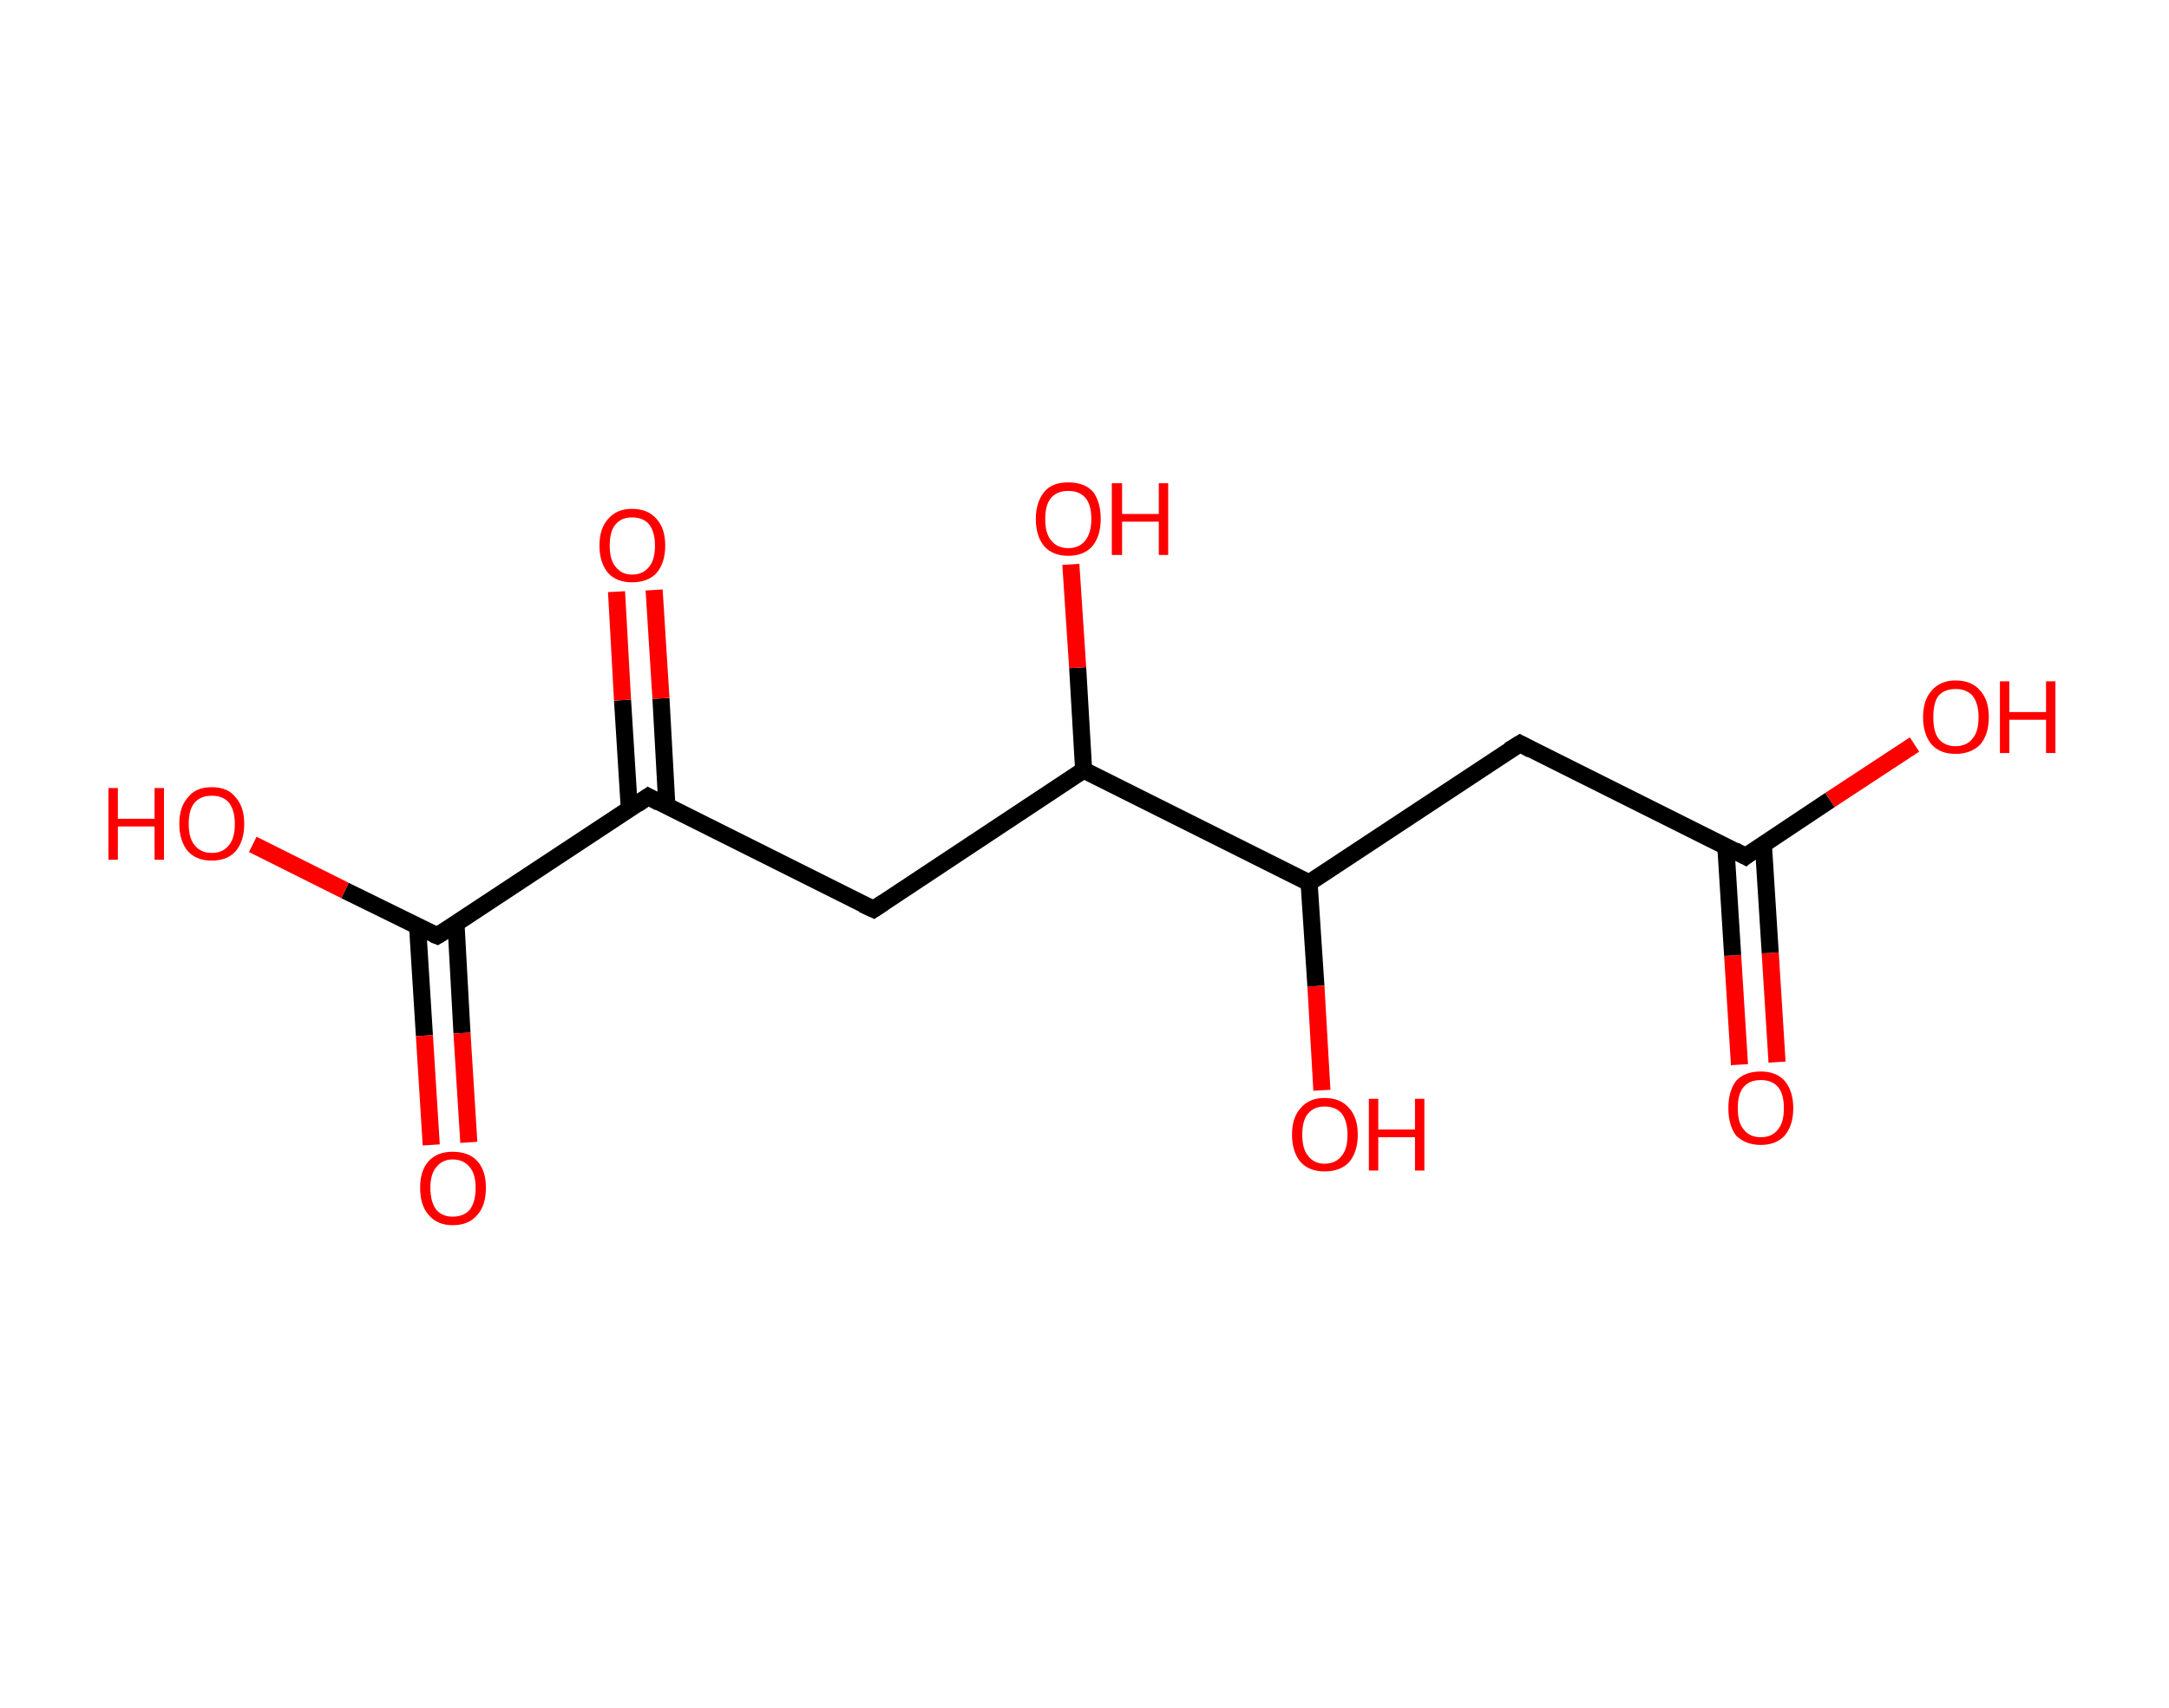 <?xml version='1.0' encoding='ASCII' standalone='yes'?>
<svg xmlns="http://www.w3.org/2000/svg" xmlns:rdkit="http://www.rdkit.org/xml" xmlns:xlink="http://www.w3.org/1999/xlink" version="1.1" baseProfile="full" xml:space="preserve" width="254px" height="200px" viewBox="0 0 254 200">
<!-- END OF HEADER -->
<rect style="opacity:1.0;fill:#FFFFFF;stroke:none" width="254.0" height="200.0" x="0.0" y="0.0"> </rect>
<path class="bond-0 atom-0 atom-1" d="M 203.7,124.7 L 202.9,111.9" style="fill:none;fill-rule:evenodd;stroke:#FF0000;stroke-width:2.0px;stroke-linecap:butt;stroke-linejoin:miter;stroke-opacity:1"/>
<path class="bond-0 atom-0 atom-1" d="M 202.9,111.9 L 202.1,99.1" style="fill:none;fill-rule:evenodd;stroke:#000000;stroke-width:2.0px;stroke-linecap:butt;stroke-linejoin:miter;stroke-opacity:1"/>
<path class="bond-0 atom-0 atom-1" d="M 208.1,124.4 L 207.3,111.6" style="fill:none;fill-rule:evenodd;stroke:#FF0000;stroke-width:2.0px;stroke-linecap:butt;stroke-linejoin:miter;stroke-opacity:1"/>
<path class="bond-0 atom-0 atom-1" d="M 207.3,111.6 L 206.5,98.9" style="fill:none;fill-rule:evenodd;stroke:#000000;stroke-width:2.0px;stroke-linecap:butt;stroke-linejoin:miter;stroke-opacity:1"/>
<path class="bond-1 atom-1 atom-2" d="M 204.4,100.3 L 214.3,93.7" style="fill:none;fill-rule:evenodd;stroke:#000000;stroke-width:2.0px;stroke-linecap:butt;stroke-linejoin:miter;stroke-opacity:1"/>
<path class="bond-1 atom-1 atom-2" d="M 214.3,93.7 L 224.2,87.2" style="fill:none;fill-rule:evenodd;stroke:#FF0000;stroke-width:2.0px;stroke-linecap:butt;stroke-linejoin:miter;stroke-opacity:1"/>
<path class="bond-2 atom-1 atom-3" d="M 204.4,100.3 L 178.0,87.1" style="fill:none;fill-rule:evenodd;stroke:#000000;stroke-width:2.0px;stroke-linecap:butt;stroke-linejoin:miter;stroke-opacity:1"/>
<path class="bond-3 atom-3 atom-4" d="M 178.0,87.1 L 153.3,103.4" style="fill:none;fill-rule:evenodd;stroke:#000000;stroke-width:2.0px;stroke-linecap:butt;stroke-linejoin:miter;stroke-opacity:1"/>
<path class="bond-4 atom-4 atom-5" d="M 153.3,103.4 L 154.1,115.5" style="fill:none;fill-rule:evenodd;stroke:#000000;stroke-width:2.0px;stroke-linecap:butt;stroke-linejoin:miter;stroke-opacity:1"/>
<path class="bond-4 atom-4 atom-5" d="M 154.1,115.5 L 154.8,127.7" style="fill:none;fill-rule:evenodd;stroke:#FF0000;stroke-width:2.0px;stroke-linecap:butt;stroke-linejoin:miter;stroke-opacity:1"/>
<path class="bond-5 atom-4 atom-6" d="M 153.3,103.4 L 126.9,90.2" style="fill:none;fill-rule:evenodd;stroke:#000000;stroke-width:2.0px;stroke-linecap:butt;stroke-linejoin:miter;stroke-opacity:1"/>
<path class="bond-6 atom-6 atom-7" d="M 126.9,90.2 L 126.2,78.2" style="fill:none;fill-rule:evenodd;stroke:#000000;stroke-width:2.0px;stroke-linecap:butt;stroke-linejoin:miter;stroke-opacity:1"/>
<path class="bond-6 atom-6 atom-7" d="M 126.2,78.2 L 125.4,66.1" style="fill:none;fill-rule:evenodd;stroke:#FF0000;stroke-width:2.0px;stroke-linecap:butt;stroke-linejoin:miter;stroke-opacity:1"/>
<path class="bond-7 atom-6 atom-8" d="M 126.9,90.2 L 102.3,106.5" style="fill:none;fill-rule:evenodd;stroke:#000000;stroke-width:2.0px;stroke-linecap:butt;stroke-linejoin:miter;stroke-opacity:1"/>
<path class="bond-8 atom-8 atom-9" d="M 102.3,106.5 L 75.9,93.3" style="fill:none;fill-rule:evenodd;stroke:#000000;stroke-width:2.0px;stroke-linecap:butt;stroke-linejoin:miter;stroke-opacity:1"/>
<path class="bond-9 atom-9 atom-10" d="M 78.1,94.5 L 77.4,81.8" style="fill:none;fill-rule:evenodd;stroke:#000000;stroke-width:2.0px;stroke-linecap:butt;stroke-linejoin:miter;stroke-opacity:1"/>
<path class="bond-9 atom-9 atom-10" d="M 77.4,81.8 L 76.6,69.1" style="fill:none;fill-rule:evenodd;stroke:#FF0000;stroke-width:2.0px;stroke-linecap:butt;stroke-linejoin:miter;stroke-opacity:1"/>
<path class="bond-9 atom-9 atom-10" d="M 73.7,94.8 L 72.9,82.0" style="fill:none;fill-rule:evenodd;stroke:#000000;stroke-width:2.0px;stroke-linecap:butt;stroke-linejoin:miter;stroke-opacity:1"/>
<path class="bond-9 atom-9 atom-10" d="M 72.9,82.0 L 72.2,69.3" style="fill:none;fill-rule:evenodd;stroke:#FF0000;stroke-width:2.0px;stroke-linecap:butt;stroke-linejoin:miter;stroke-opacity:1"/>
<path class="bond-10 atom-9 atom-11" d="M 75.9,93.3 L 51.2,109.6" style="fill:none;fill-rule:evenodd;stroke:#000000;stroke-width:2.0px;stroke-linecap:butt;stroke-linejoin:miter;stroke-opacity:1"/>
<path class="bond-11 atom-11 atom-12" d="M 48.9,108.5 L 49.7,121.3" style="fill:none;fill-rule:evenodd;stroke:#000000;stroke-width:2.0px;stroke-linecap:butt;stroke-linejoin:miter;stroke-opacity:1"/>
<path class="bond-11 atom-11 atom-12" d="M 49.7,121.3 L 50.5,134.1" style="fill:none;fill-rule:evenodd;stroke:#FF0000;stroke-width:2.0px;stroke-linecap:butt;stroke-linejoin:miter;stroke-opacity:1"/>
<path class="bond-11 atom-11 atom-12" d="M 53.4,108.2 L 54.1,121.0" style="fill:none;fill-rule:evenodd;stroke:#000000;stroke-width:2.0px;stroke-linecap:butt;stroke-linejoin:miter;stroke-opacity:1"/>
<path class="bond-11 atom-11 atom-12" d="M 54.1,121.0 L 54.9,133.8" style="fill:none;fill-rule:evenodd;stroke:#FF0000;stroke-width:2.0px;stroke-linecap:butt;stroke-linejoin:miter;stroke-opacity:1"/>
<path class="bond-12 atom-11 atom-13" d="M 51.2,109.6 L 40.4,104.3" style="fill:none;fill-rule:evenodd;stroke:#000000;stroke-width:2.0px;stroke-linecap:butt;stroke-linejoin:miter;stroke-opacity:1"/>
<path class="bond-12 atom-11 atom-13" d="M 40.4,104.3 L 29.6,98.9" style="fill:none;fill-rule:evenodd;stroke:#FF0000;stroke-width:2.0px;stroke-linecap:butt;stroke-linejoin:miter;stroke-opacity:1"/>
<path d="M 204.9,99.9 L 204.4,100.3 L 203.1,99.6" style="fill:none;stroke:#000000;stroke-width:2.0px;stroke-linecap:butt;stroke-linejoin:miter;stroke-opacity:1;"/>
<path d="M 179.3,87.8 L 178.0,87.1 L 176.7,87.9" style="fill:none;stroke:#000000;stroke-width:2.0px;stroke-linecap:butt;stroke-linejoin:miter;stroke-opacity:1;"/>
<path d="M 103.5,105.7 L 102.3,106.5 L 101.0,105.9" style="fill:none;stroke:#000000;stroke-width:2.0px;stroke-linecap:butt;stroke-linejoin:miter;stroke-opacity:1;"/>
<path d="M 77.2,94.0 L 75.9,93.3 L 74.6,94.2" style="fill:none;stroke:#000000;stroke-width:2.0px;stroke-linecap:butt;stroke-linejoin:miter;stroke-opacity:1;"/>
<path d="M 52.5,108.8 L 51.2,109.6 L 50.7,109.4" style="fill:none;stroke:#000000;stroke-width:2.0px;stroke-linecap:butt;stroke-linejoin:miter;stroke-opacity:1;"/>
<path class="atom-0" d="M 202.4 129.8 Q 202.4 127.8, 203.3 126.6 Q 204.3 125.5, 206.2 125.5 Q 208.0 125.5, 209.0 126.6 Q 210.0 127.8, 210.0 129.8 Q 210.0 131.8, 209.0 133.0 Q 208.0 134.1, 206.2 134.1 Q 204.4 134.1, 203.3 133.0 Q 202.4 131.8, 202.4 129.8 M 206.2 133.2 Q 207.5 133.2, 208.2 132.3 Q 208.9 131.5, 208.9 129.8 Q 208.9 128.1, 208.2 127.3 Q 207.5 126.5, 206.2 126.5 Q 204.9 126.5, 204.2 127.3 Q 203.5 128.1, 203.5 129.8 Q 203.5 131.5, 204.2 132.3 Q 204.9 133.2, 206.2 133.2 " fill="#FF0000"/>
<path class="atom-2" d="M 225.2 84.0 Q 225.2 82.0, 226.2 80.9 Q 227.2 79.7, 229.0 79.7 Q 230.9 79.7, 231.9 80.9 Q 232.9 82.0, 232.9 84.0 Q 232.9 86.0, 231.9 87.2 Q 230.8 88.3, 229.0 88.3 Q 227.2 88.3, 226.2 87.2 Q 225.2 86.0, 225.2 84.0 M 229.0 87.4 Q 230.3 87.4, 231.0 86.5 Q 231.7 85.7, 231.7 84.0 Q 231.7 82.4, 231.0 81.5 Q 230.3 80.7, 229.0 80.7 Q 227.7 80.7, 227.0 81.5 Q 226.4 82.3, 226.4 84.0 Q 226.4 85.7, 227.0 86.5 Q 227.7 87.4, 229.0 87.4 " fill="#FF0000"/>
<path class="atom-2" d="M 234.2 79.8 L 235.3 79.8 L 235.3 83.4 L 239.6 83.4 L 239.6 79.8 L 240.7 79.8 L 240.7 88.2 L 239.6 88.2 L 239.6 84.3 L 235.3 84.3 L 235.3 88.2 L 234.2 88.2 L 234.2 79.8 " fill="#FF0000"/>
<path class="atom-5" d="M 151.3 132.9 Q 151.3 130.9, 152.3 129.8 Q 153.3 128.6, 155.1 128.6 Q 157.0 128.6, 158.0 129.8 Q 159.0 130.9, 159.0 132.9 Q 159.0 134.9, 158.0 136.1 Q 157.0 137.2, 155.1 137.2 Q 153.3 137.2, 152.3 136.1 Q 151.3 134.9, 151.3 132.9 M 155.1 136.3 Q 156.4 136.3, 157.1 135.4 Q 157.8 134.6, 157.8 132.9 Q 157.8 131.3, 157.1 130.4 Q 156.4 129.6, 155.1 129.6 Q 153.9 129.6, 153.2 130.4 Q 152.5 131.2, 152.5 132.9 Q 152.5 134.6, 153.2 135.4 Q 153.9 136.3, 155.1 136.3 " fill="#FF0000"/>
<path class="atom-5" d="M 160.3 128.7 L 161.4 128.7 L 161.4 132.3 L 165.7 132.3 L 165.7 128.7 L 166.8 128.7 L 166.8 137.1 L 165.7 137.1 L 165.7 133.2 L 161.4 133.2 L 161.4 137.1 L 160.3 137.1 L 160.3 128.7 " fill="#FF0000"/>
<path class="atom-7" d="M 121.3 60.8 Q 121.3 58.8, 122.3 57.6 Q 123.2 56.5, 125.1 56.5 Q 127.0 56.5, 128.0 57.6 Q 128.9 58.8, 128.9 60.8 Q 128.9 62.8, 127.9 64.0 Q 126.9 65.1, 125.1 65.1 Q 123.3 65.1, 122.3 64.0 Q 121.3 62.8, 121.3 60.8 M 125.1 64.2 Q 126.4 64.2, 127.1 63.3 Q 127.8 62.4, 127.8 60.8 Q 127.8 59.1, 127.1 58.3 Q 126.4 57.5, 125.1 57.5 Q 123.8 57.5, 123.1 58.3 Q 122.4 59.1, 122.4 60.8 Q 122.4 62.5, 123.1 63.3 Q 123.8 64.2, 125.1 64.2 " fill="#FF0000"/>
<path class="atom-7" d="M 130.2 56.6 L 131.4 56.6 L 131.4 60.2 L 135.7 60.2 L 135.7 56.6 L 136.8 56.6 L 136.8 65.0 L 135.7 65.0 L 135.7 61.1 L 131.4 61.1 L 131.4 65.0 L 130.2 65.0 L 130.2 56.6 " fill="#FF0000"/>
<path class="atom-10" d="M 70.2 63.9 Q 70.2 61.9, 71.2 60.8 Q 72.2 59.6, 74.0 59.6 Q 75.9 59.6, 76.9 60.8 Q 77.9 61.9, 77.9 63.9 Q 77.9 65.9, 76.9 67.1 Q 75.9 68.2, 74.0 68.2 Q 72.2 68.2, 71.2 67.1 Q 70.2 65.9, 70.2 63.9 M 74.0 67.3 Q 75.3 67.3, 76.0 66.4 Q 76.7 65.6, 76.7 63.9 Q 76.7 62.3, 76.0 61.4 Q 75.3 60.6, 74.0 60.6 Q 72.8 60.6, 72.1 61.4 Q 71.4 62.2, 71.4 63.9 Q 71.4 65.6, 72.1 66.4 Q 72.8 67.3, 74.0 67.3 " fill="#FF0000"/>
<path class="atom-12" d="M 49.2 139.1 Q 49.2 137.1, 50.2 136.0 Q 51.2 134.9, 53.0 134.9 Q 54.9 134.9, 55.9 136.0 Q 56.9 137.1, 56.9 139.1 Q 56.9 141.2, 55.9 142.3 Q 54.9 143.5, 53.0 143.5 Q 51.2 143.5, 50.2 142.3 Q 49.2 141.2, 49.2 139.1 M 53.0 142.5 Q 54.3 142.5, 55.0 141.7 Q 55.7 140.8, 55.7 139.1 Q 55.7 137.5, 55.0 136.7 Q 54.3 135.8, 53.0 135.8 Q 51.8 135.8, 51.1 136.7 Q 50.4 137.5, 50.4 139.1 Q 50.4 140.8, 51.1 141.7 Q 51.8 142.5, 53.0 142.5 " fill="#FF0000"/>
<path class="atom-13" d="M 12.7 92.3 L 13.8 92.3 L 13.8 95.9 L 18.1 95.9 L 18.1 92.3 L 19.2 92.3 L 19.2 100.7 L 18.1 100.7 L 18.1 96.8 L 13.8 96.8 L 13.8 100.7 L 12.7 100.7 L 12.7 92.3 " fill="#FF0000"/>
<path class="atom-13" d="M 21.0 96.5 Q 21.0 94.5, 22.0 93.4 Q 22.9 92.2, 24.8 92.2 Q 26.7 92.2, 27.6 93.4 Q 28.6 94.5, 28.6 96.5 Q 28.6 98.5, 27.6 99.7 Q 26.6 100.8, 24.8 100.8 Q 23.0 100.8, 22.0 99.7 Q 21.0 98.5, 21.0 96.5 M 24.8 99.9 Q 26.1 99.9, 26.8 99.0 Q 27.5 98.2, 27.5 96.5 Q 27.5 94.9, 26.8 94.0 Q 26.1 93.2, 24.8 93.2 Q 23.5 93.2, 22.8 94.0 Q 22.1 94.8, 22.1 96.5 Q 22.1 98.2, 22.8 99.0 Q 23.5 99.9, 24.8 99.9 " fill="#FF0000"/>
</svg>
